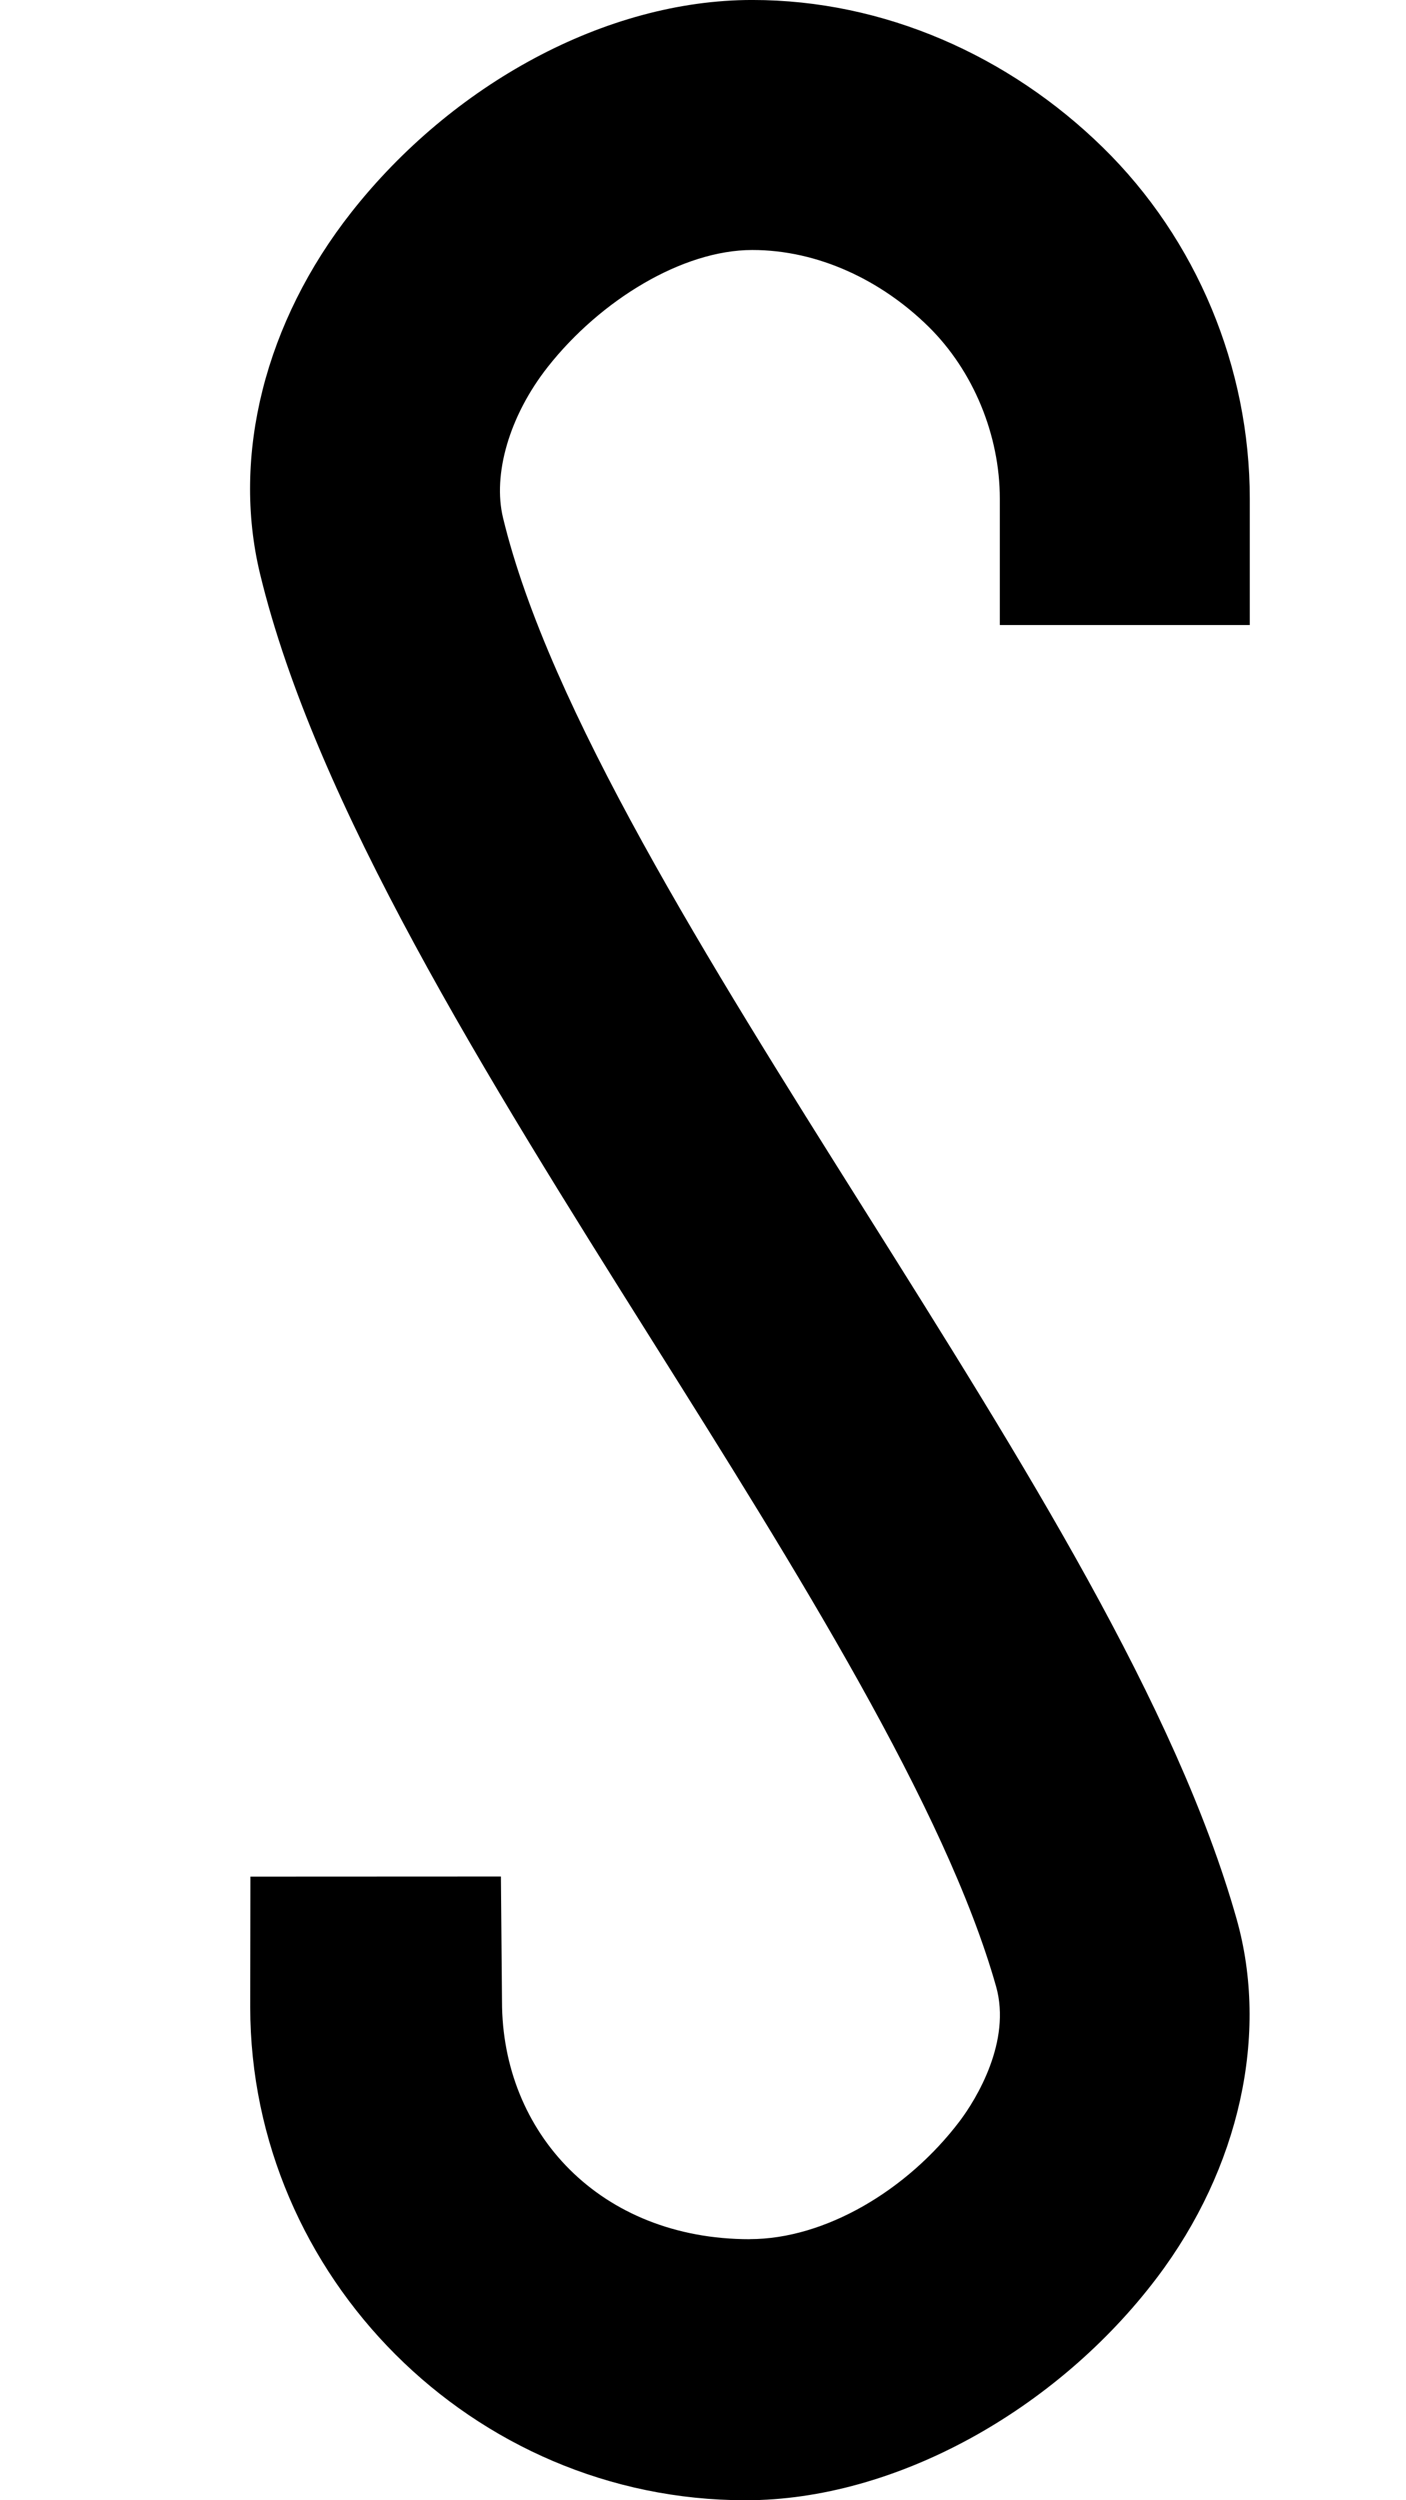 <?xml version="1.0" encoding="utf-8"?>
<!-- Generator: Adobe Illustrator 16.0.0, SVG Export Plug-In . SVG Version: 6.00 Build 0)  -->
<!DOCTYPE svg PUBLIC "-//W3C//DTD SVG 1.1//EN" "http://www.w3.org/Graphics/SVG/1.1/DTD/svg11.dtd">
<svg version="1.1" id="Capa_1" xmlns="http://www.w3.org/2000/svg" xmlns:xlink="http://www.w3.org/1999/xlink" x="0px" y="0px"
	 width="72px" height="128px" viewBox="0 0 72 128" enable-background="new 0 0 72 128" xml:space="preserve">
<path d="M63.328,98.251C60.244,87.343,52.456,74.96,44.21,61.849c-7.917-12.586-16.101-25.6-18.451-35.343
	c-0.532-2.204,0.305-5.197,2.295-7.725c2.688-3.411,6.893-5.982,10.467-5.982c0.002,0,0.002,0,0.004,0
	c3.388,0,6.611,1.563,8.992,3.893c2.346,2.293,3.683,5.611,3.683,8.837v6.47H64v-6.47c0-6.698-2.705-13.267-7.532-17.988
	c-4.788-4.684-11.19-7.542-17.942-7.542c-0.002,0-0.004,0-0.008,0c-7.516,0-15.377,4.334-20.52,10.862
	c-4.434,5.63-6.14,12.463-4.684,18.506c2.842,11.781,11.594,25.768,20.059,39.227c7.4,11.768,15.053,23.969,17.636,33.104
	c0.792,2.806-1.01,5.763-1.866,6.896c-2.688,3.549-6.904,6.038-10.744,6.038v0.004c-7.679,0-12.689-5.456-12.692-12.169l-0.056-6.4
	l-12.827,0.006l-0.01,6.68c0.005,13.768,11.377,25.247,25.367,25.247c0.002,0,0.006,0,0.006,0c7.685,0,15.947-4.64,21.053-11.386
	c4.256-5.622,5.746-12.492,4.088-18.363L63.328,98.251z"/>
</svg>
